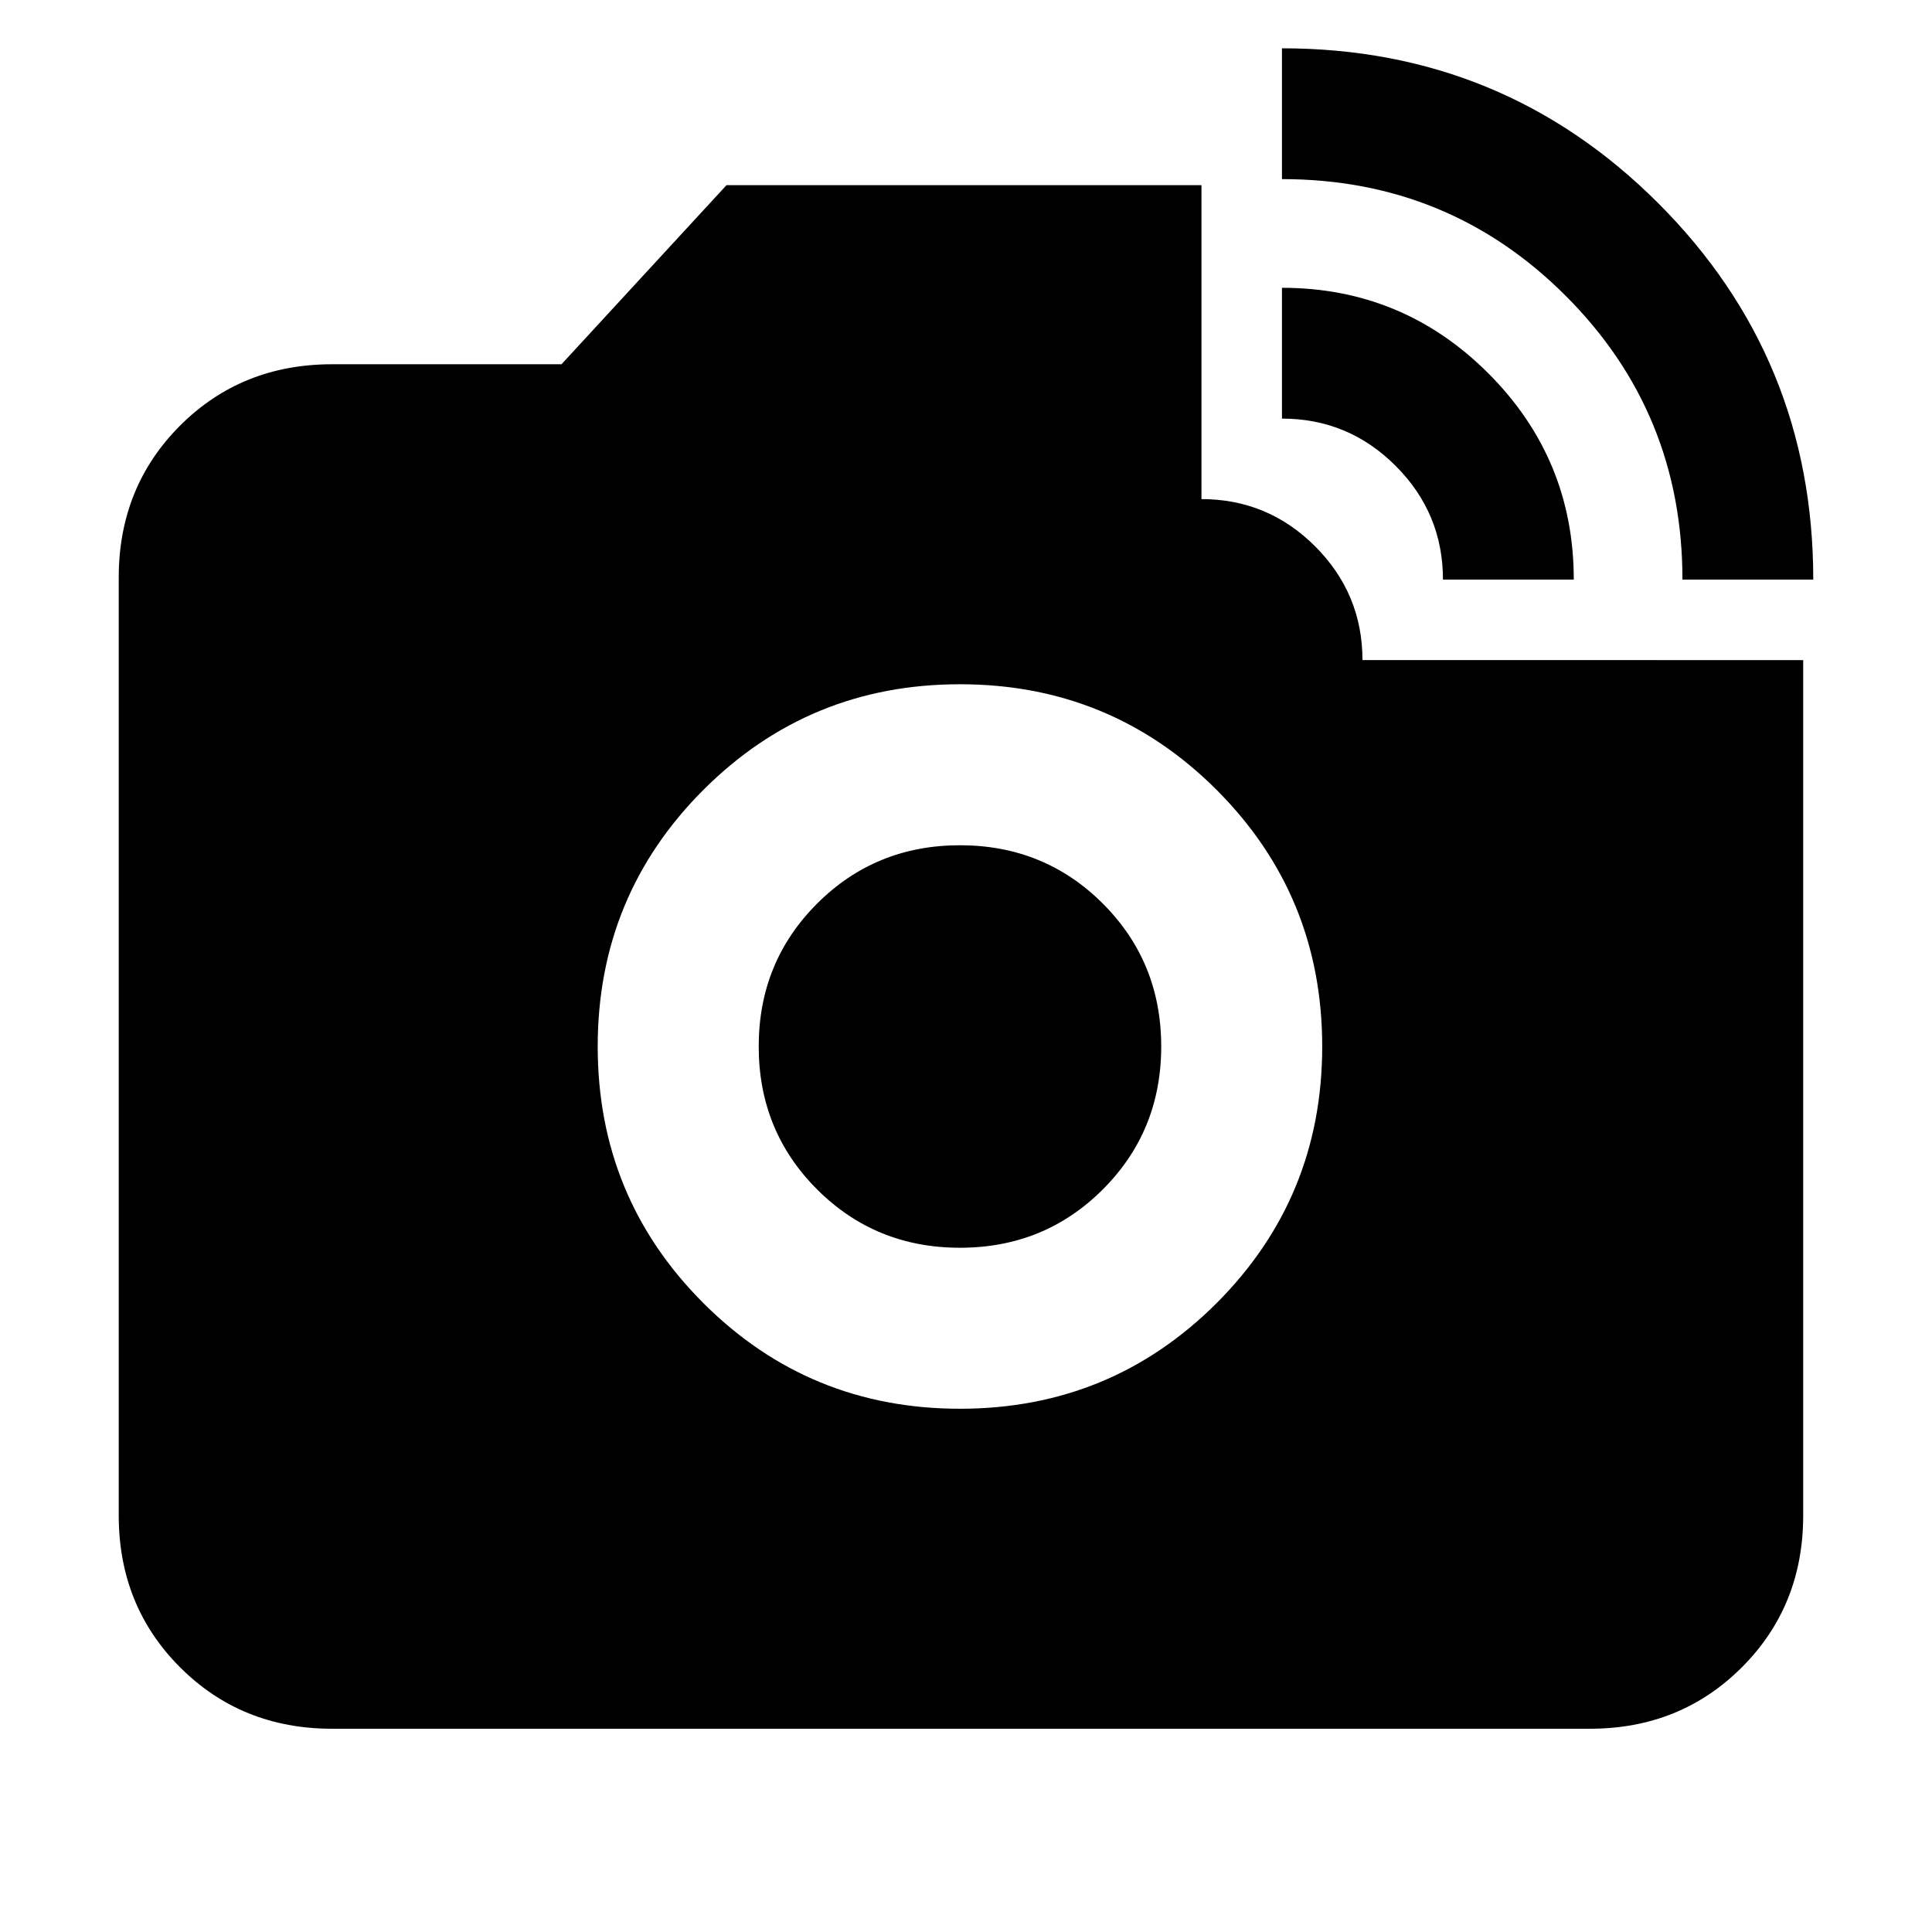 <svg xmlns="http://www.w3.org/2000/svg" height="24" width="24"><path d="M4.125 21.475q-1.125 0-1.888-.763-.762-.762-.762-1.887V7.175q0-1.125.762-1.888.763-.762 1.888-.762h2.85L9.025 2.3h5.9v3.9q.825 0 1.412.587.588.588.588 1.413H22.4v10.625q0 1.125-.762 1.887-.763.763-1.888.763Zm7.8-3.975q1.875 0 3.188-1.312 1.312-1.313 1.312-3.188 0-1.875-1.312-3.188Q13.8 8.5 11.925 8.5q-1.875 0-3.187 1.312Q7.425 11.125 7.425 13q0 1.875 1.313 3.188Q10.05 17.5 11.925 17.5Zm0-2q-1.05 0-1.775-.725-.725-.725-.725-1.775 0-1.05.725-1.775.725-.725 1.775-.725 1.05 0 1.775.725.725.725.725 1.775 0 1.05-.725 1.775-.725.725-1.775.725ZM20.9 7.2q0-2.075-1.45-3.525-1.45-1.45-3.525-1.45V.6q2.75 0 4.675 1.925Q22.525 4.45 22.525 7.2Zm-2.975 0q0-.825-.588-1.413-.587-.587-1.412-.587V3.575q1.5 0 2.563 1.062Q19.55 5.7 19.55 7.2Z"/></svg>